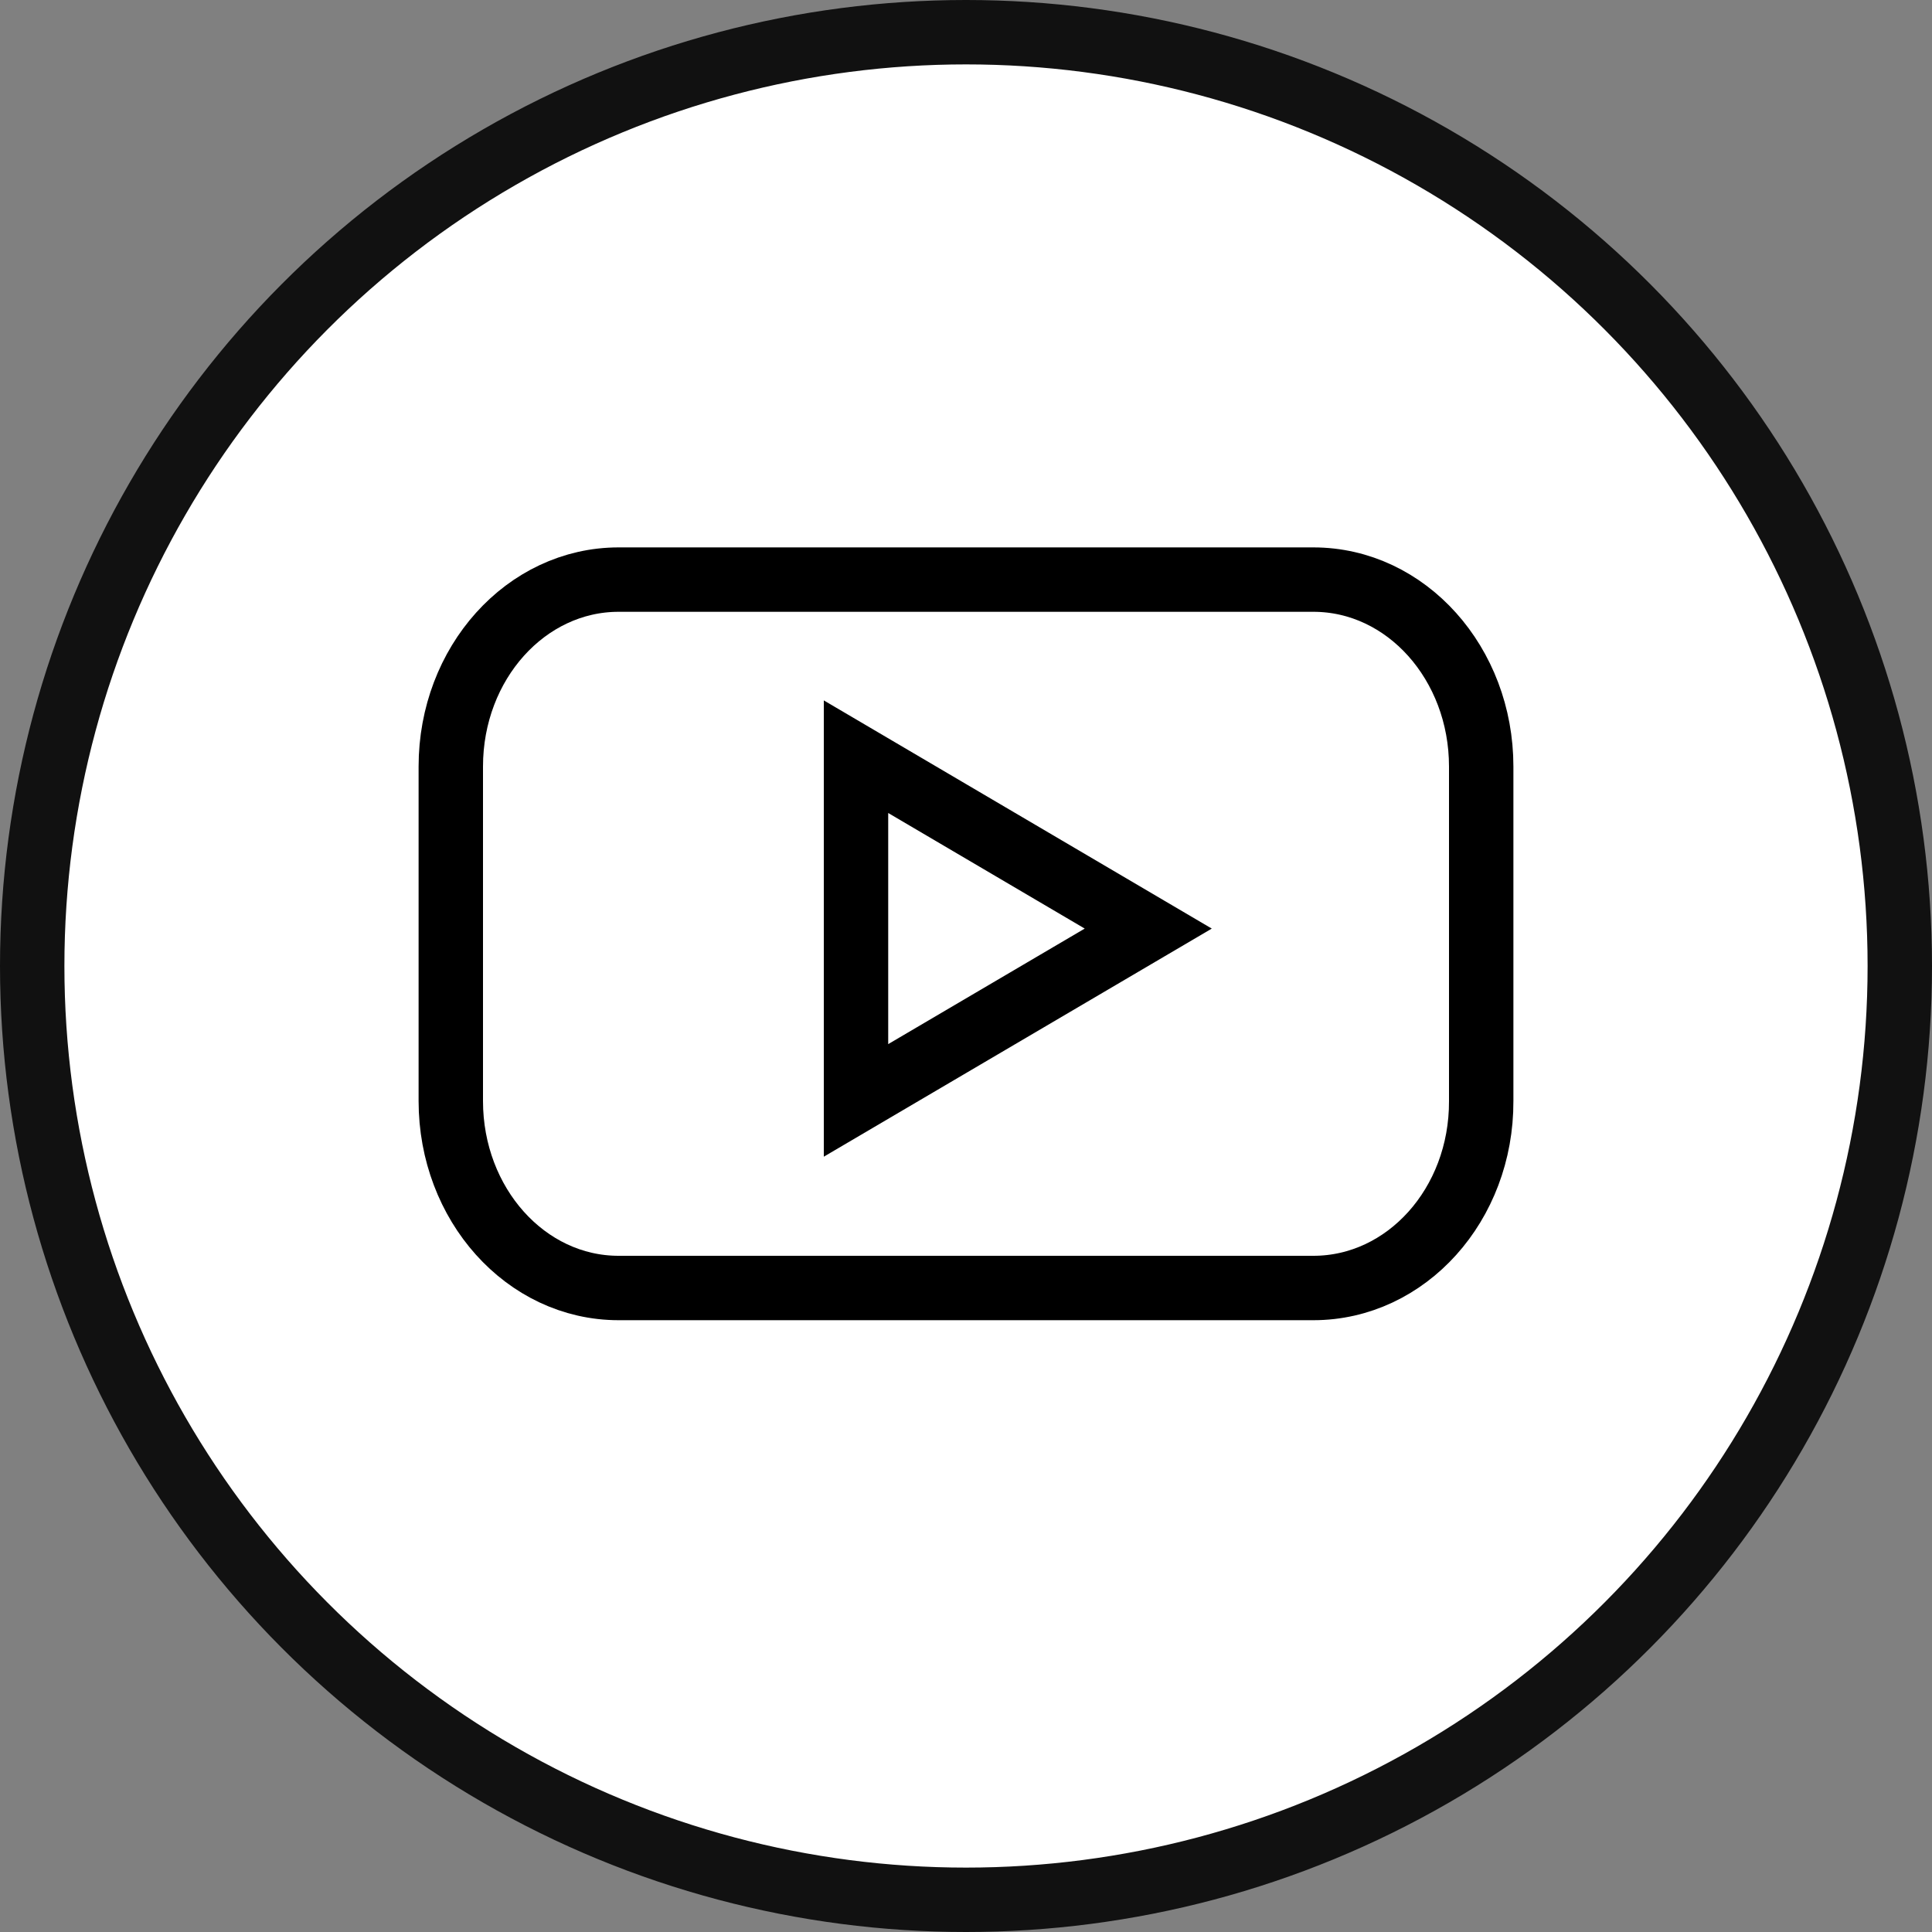 <svg width="30" height="30" viewBox="0 0 30 30" fill="none" xmlns="http://www.w3.org/2000/svg">
<rect x="0" y="0" width="30" height="30" fill="#808080" stroke="none"/>
<circle cx="15" cy="15" r="14.5" fill="white" stroke="#111111"/>
<path d="M20.394 20H9.606C8.163 20 7 18.698 7 17.097V11.903C7 10.295 8.169 9 9.606 9H20.394C21.837 9 23 10.302 23 11.903V17.097C23.006 18.705 21.837 20 20.394 20Z" stroke="black"/>
<path d="M17.83 14.419L13.292 11.75V17.087L17.83 14.419Z" stroke="black"/>
</svg>
